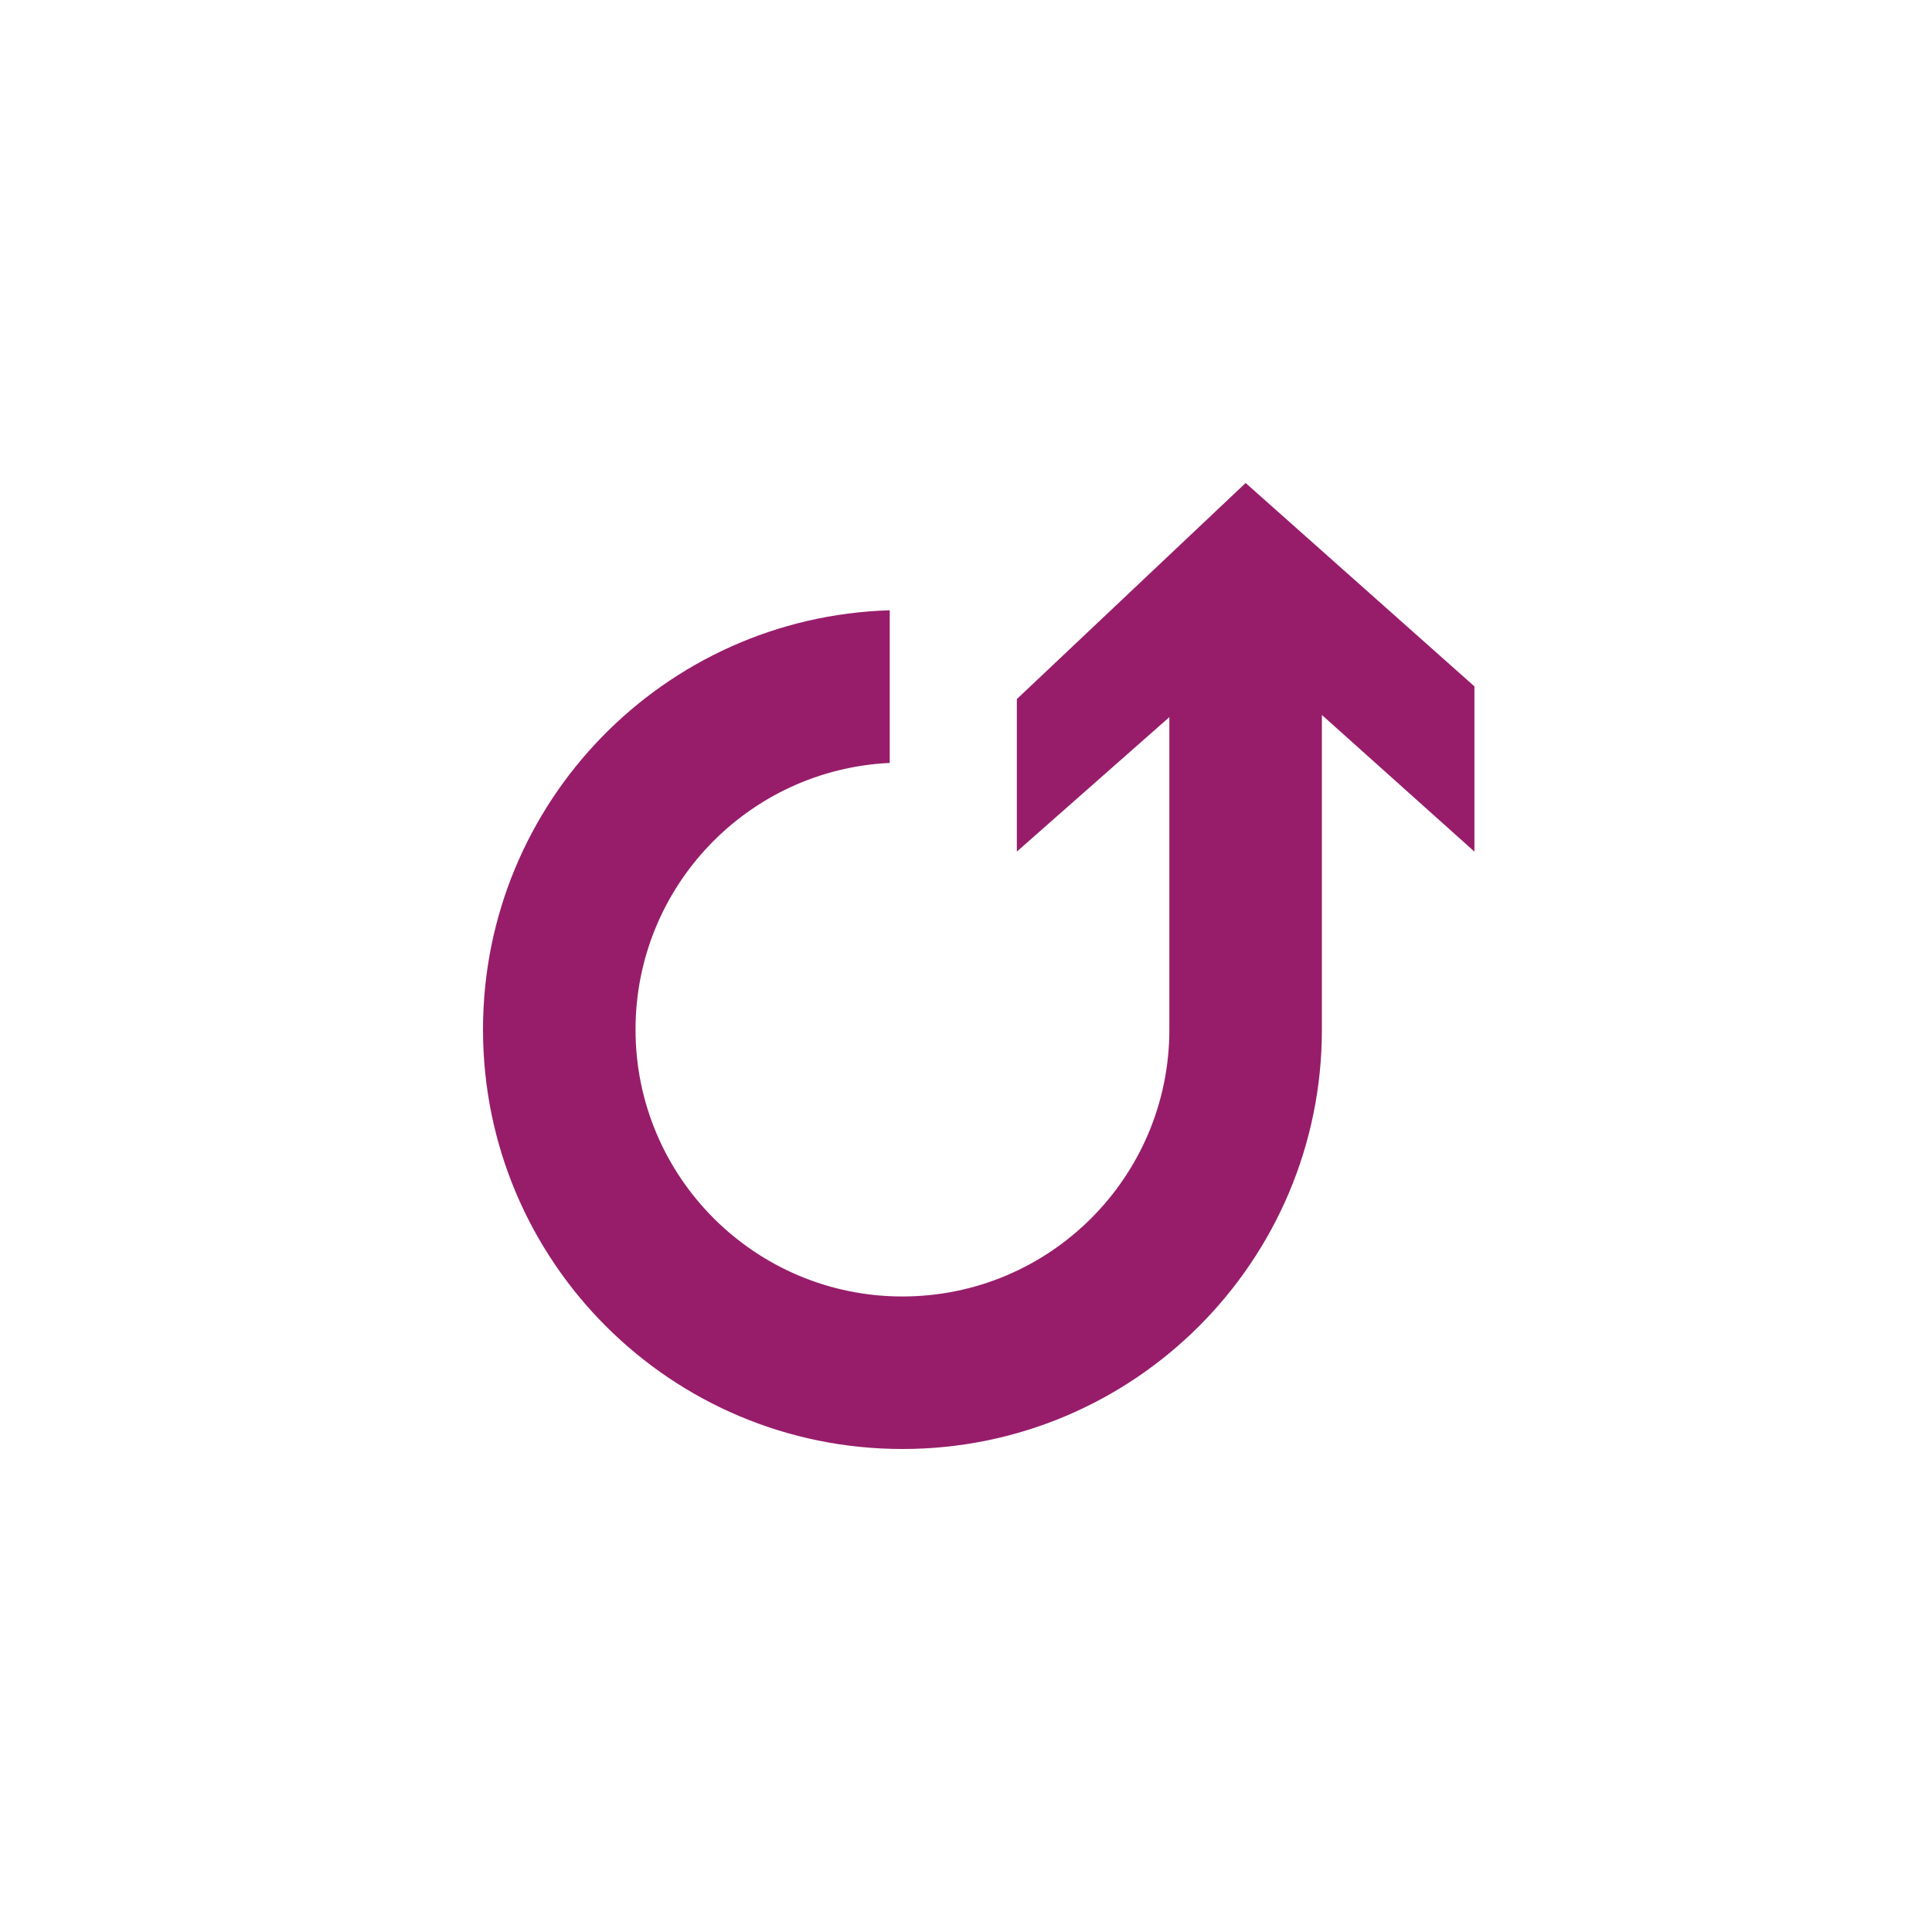 ﻿<?xml version="1.0" encoding="utf-8"?>
<!DOCTYPE svg PUBLIC "-//W3C//DTD SVG 1.1//EN" "http://www.w3.org/Graphics/SVG/1.1/DTD/svg11.dtd">
<svg xmlns="http://www.w3.org/2000/svg" xmlns:xlink="http://www.w3.org/1999/xlink" version="1.1" baseProfile="full" width="76" height="76" viewBox="0 0 76.00 76.00" enable-background="new 0 0 76.00 76.00" xml:space="preserve">
	<path fill="#971D6A" fill-opacity="1" stroke-width="0.2" stroke-linejoin="round" d="M 58,33.5L 58,27L 49,19L 40,27.5L 40,33.5L 46,28.21L 46,40.5C 46,46.299 41.299,51 35.5,51C 29.701,51 25,46.299 25,40.5C 25,34.869 29.433,30.273 35,30.012L 35,24.007C 26.119,24.272 19,31.555 19,40.5C 19,49.613 26.387,57 35.5,57C 44.613,57 52,49.613 52,40.5L 52,28.125L 58,33.5 Z "/>
</svg>
